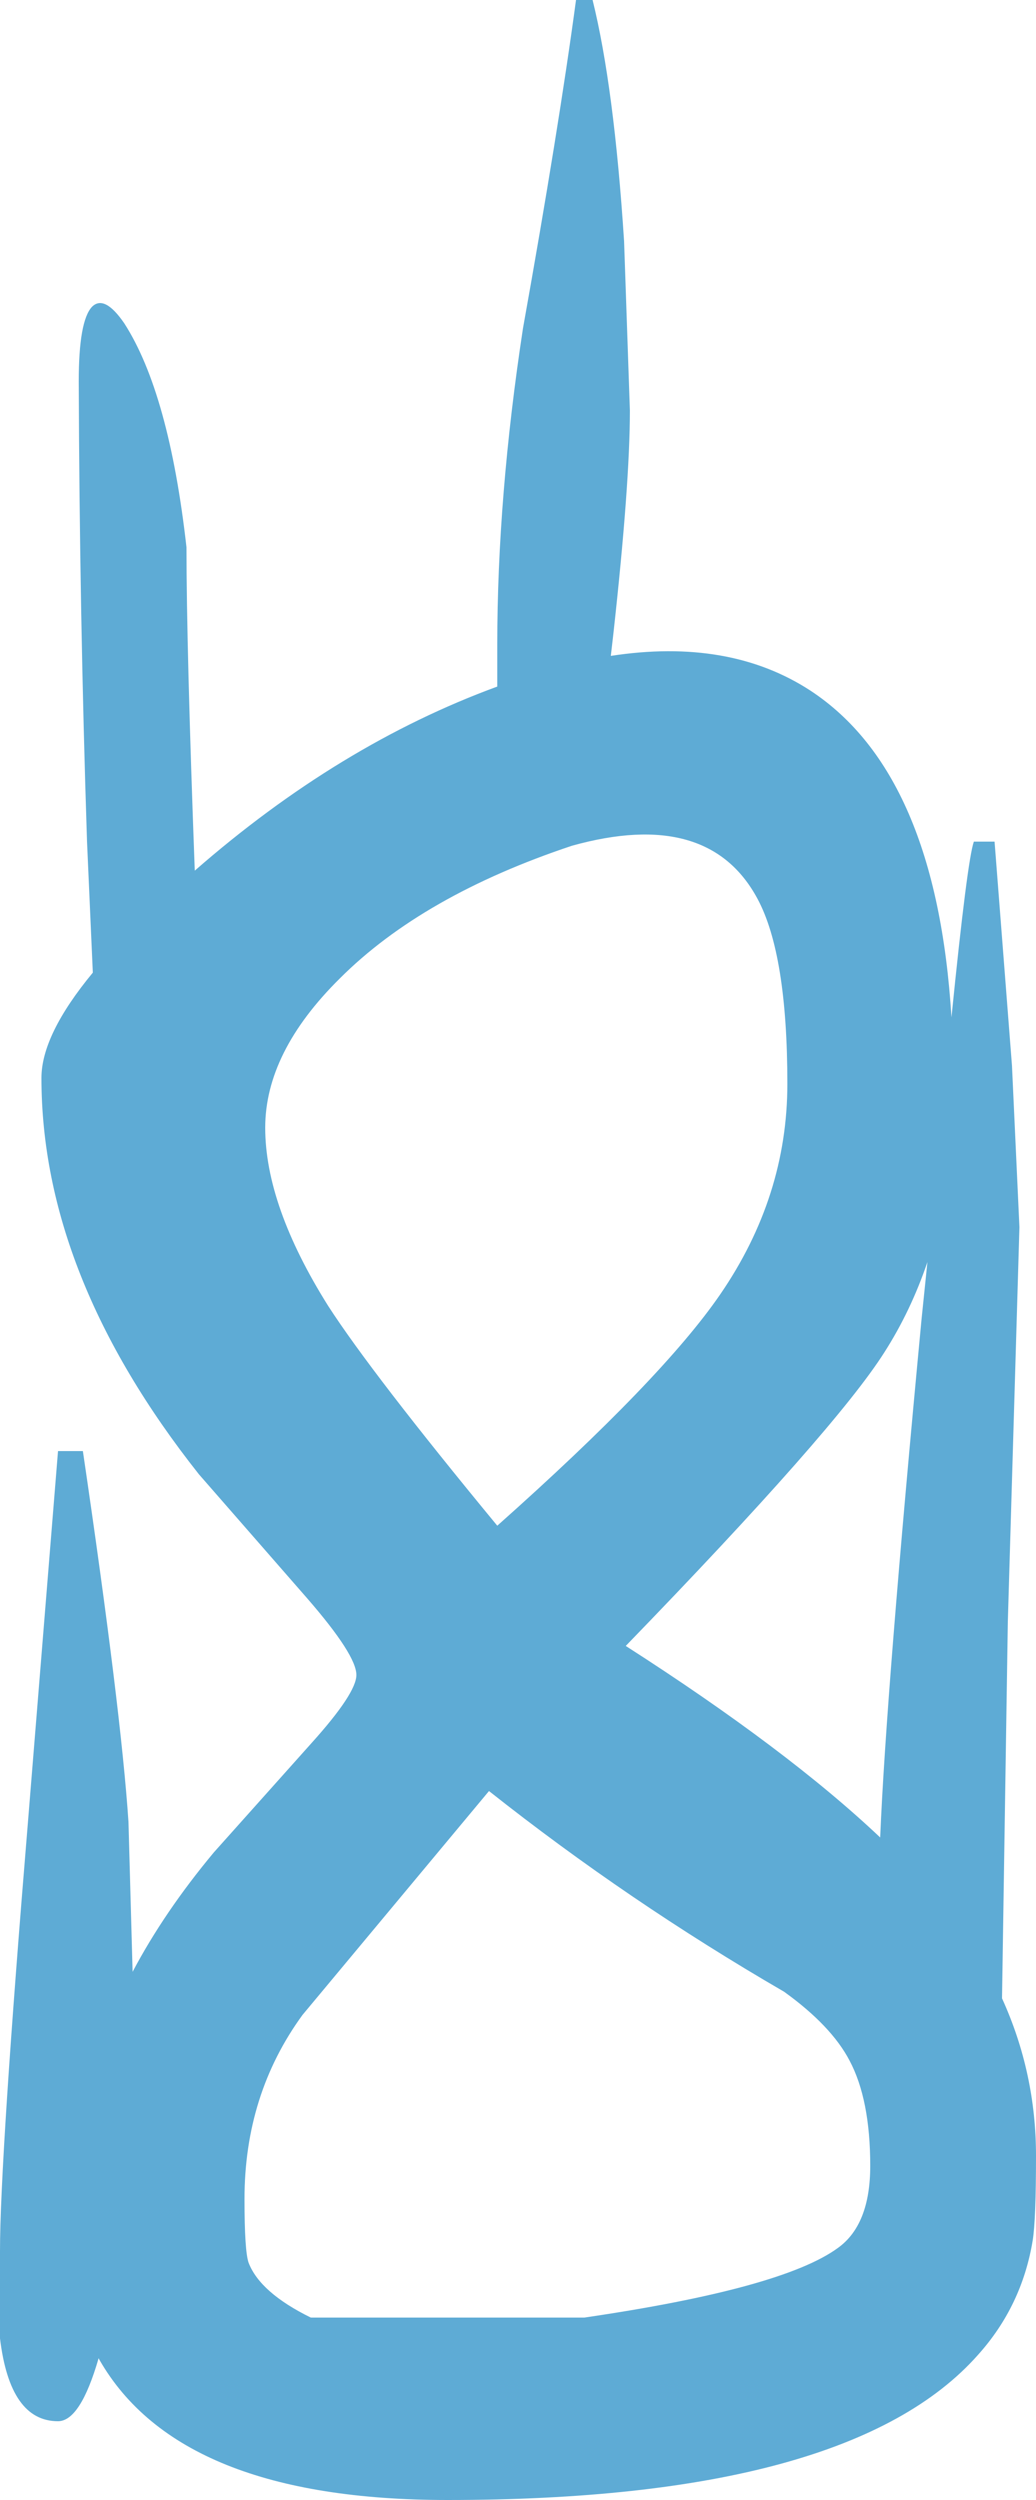 <?xml version="1.0" encoding="UTF-8" standalone="no"?>
<svg xmlns:ffdec="https://www.free-decompiler.com/flash" xmlns:xlink="http://www.w3.org/1999/xlink" ffdec:objectType="shape" height="150.75px" width="62.5px" xmlns="http://www.w3.org/2000/svg">
  <g transform="matrix(1.0, 0.0, 0.0, 1.0, -51.25, -46.65)">
    <path d="M87.0 46.65 Q88.3 51.9 88.9 61.2 L89.25 71.4 Q89.25 75.85 88.25 84.9 L88.1 86.2 Q95.25 85.1 100.15 88.3 107.75 93.3 108.65 108.0 109.6 98.55 110.0 97.4 L111.25 97.4 112.3 110.9 112.75 120.65 112.05 144.45 111.7 167.15 Q113.75 171.65 113.75 176.65 113.75 180.5 113.55 181.75 112.9 185.7 110.25 188.65 102.5 197.4 78.25 197.4 62.1 197.4 57.25 188.95 L57.2 188.85 Q56.1 192.65 54.75 192.65 51.85 192.65 51.25 187.65 L51.25 182.4 Q51.25 176.9 52.95 156.35 L54.75 134.15 56.25 134.15 Q58.55 149.75 59.0 156.5 L59.25 165.55 Q61.15 161.95 64.15 158.35 L70.05 151.75 Q72.75 148.75 72.75 147.65 72.75 146.45 69.8 143.05 L63.25 135.55 Q53.75 123.55 53.75 111.65 53.75 109.05 56.85 105.3 L56.5 97.4 Q56.05 83.65 56.0 69.65 56.0 66.0 56.8 65.15 57.55 64.4 58.75 66.15 61.45 70.35 62.5 79.65 62.5 85.65 63.0 99.15 71.7 91.55 81.25 88.05 L81.25 85.5 Q81.25 76.6 82.8 66.45 84.95 54.45 86.0 46.65 L87.0 46.65 M71.05 125.4 Q73.7 129.5 81.25 138.65 91.2 129.8 94.7 124.7 98.75 118.8 98.75 112.0 98.75 104.2 96.95 100.85 94.0 95.35 85.75 97.65 76.75 100.65 71.75 105.65 67.25 110.1 67.25 114.65 67.25 119.35 71.05 125.4 M69.5 168.15 Q66.0 172.95 66.0 179.25 66.0 182.4 66.25 183.1 66.95 184.9 70.0 186.4 L86.5 186.4 Q98.45 184.65 101.8 182.2 103.75 180.8 103.75 177.25 103.75 173.25 102.5 170.9 101.4 168.8 98.55 166.75 89.15 161.3 80.75 154.65 L69.5 168.15 M89.0 145.9 Q98.75 152.15 104.35 157.45 104.7 148.85 106.85 126.15 L107.2 122.75 Q106.2 125.7 104.6 128.2 101.65 132.85 89.0 145.9" fill="#5eabd5" fill-rule="evenodd" stroke="none"/>
  </g>
</svg>
